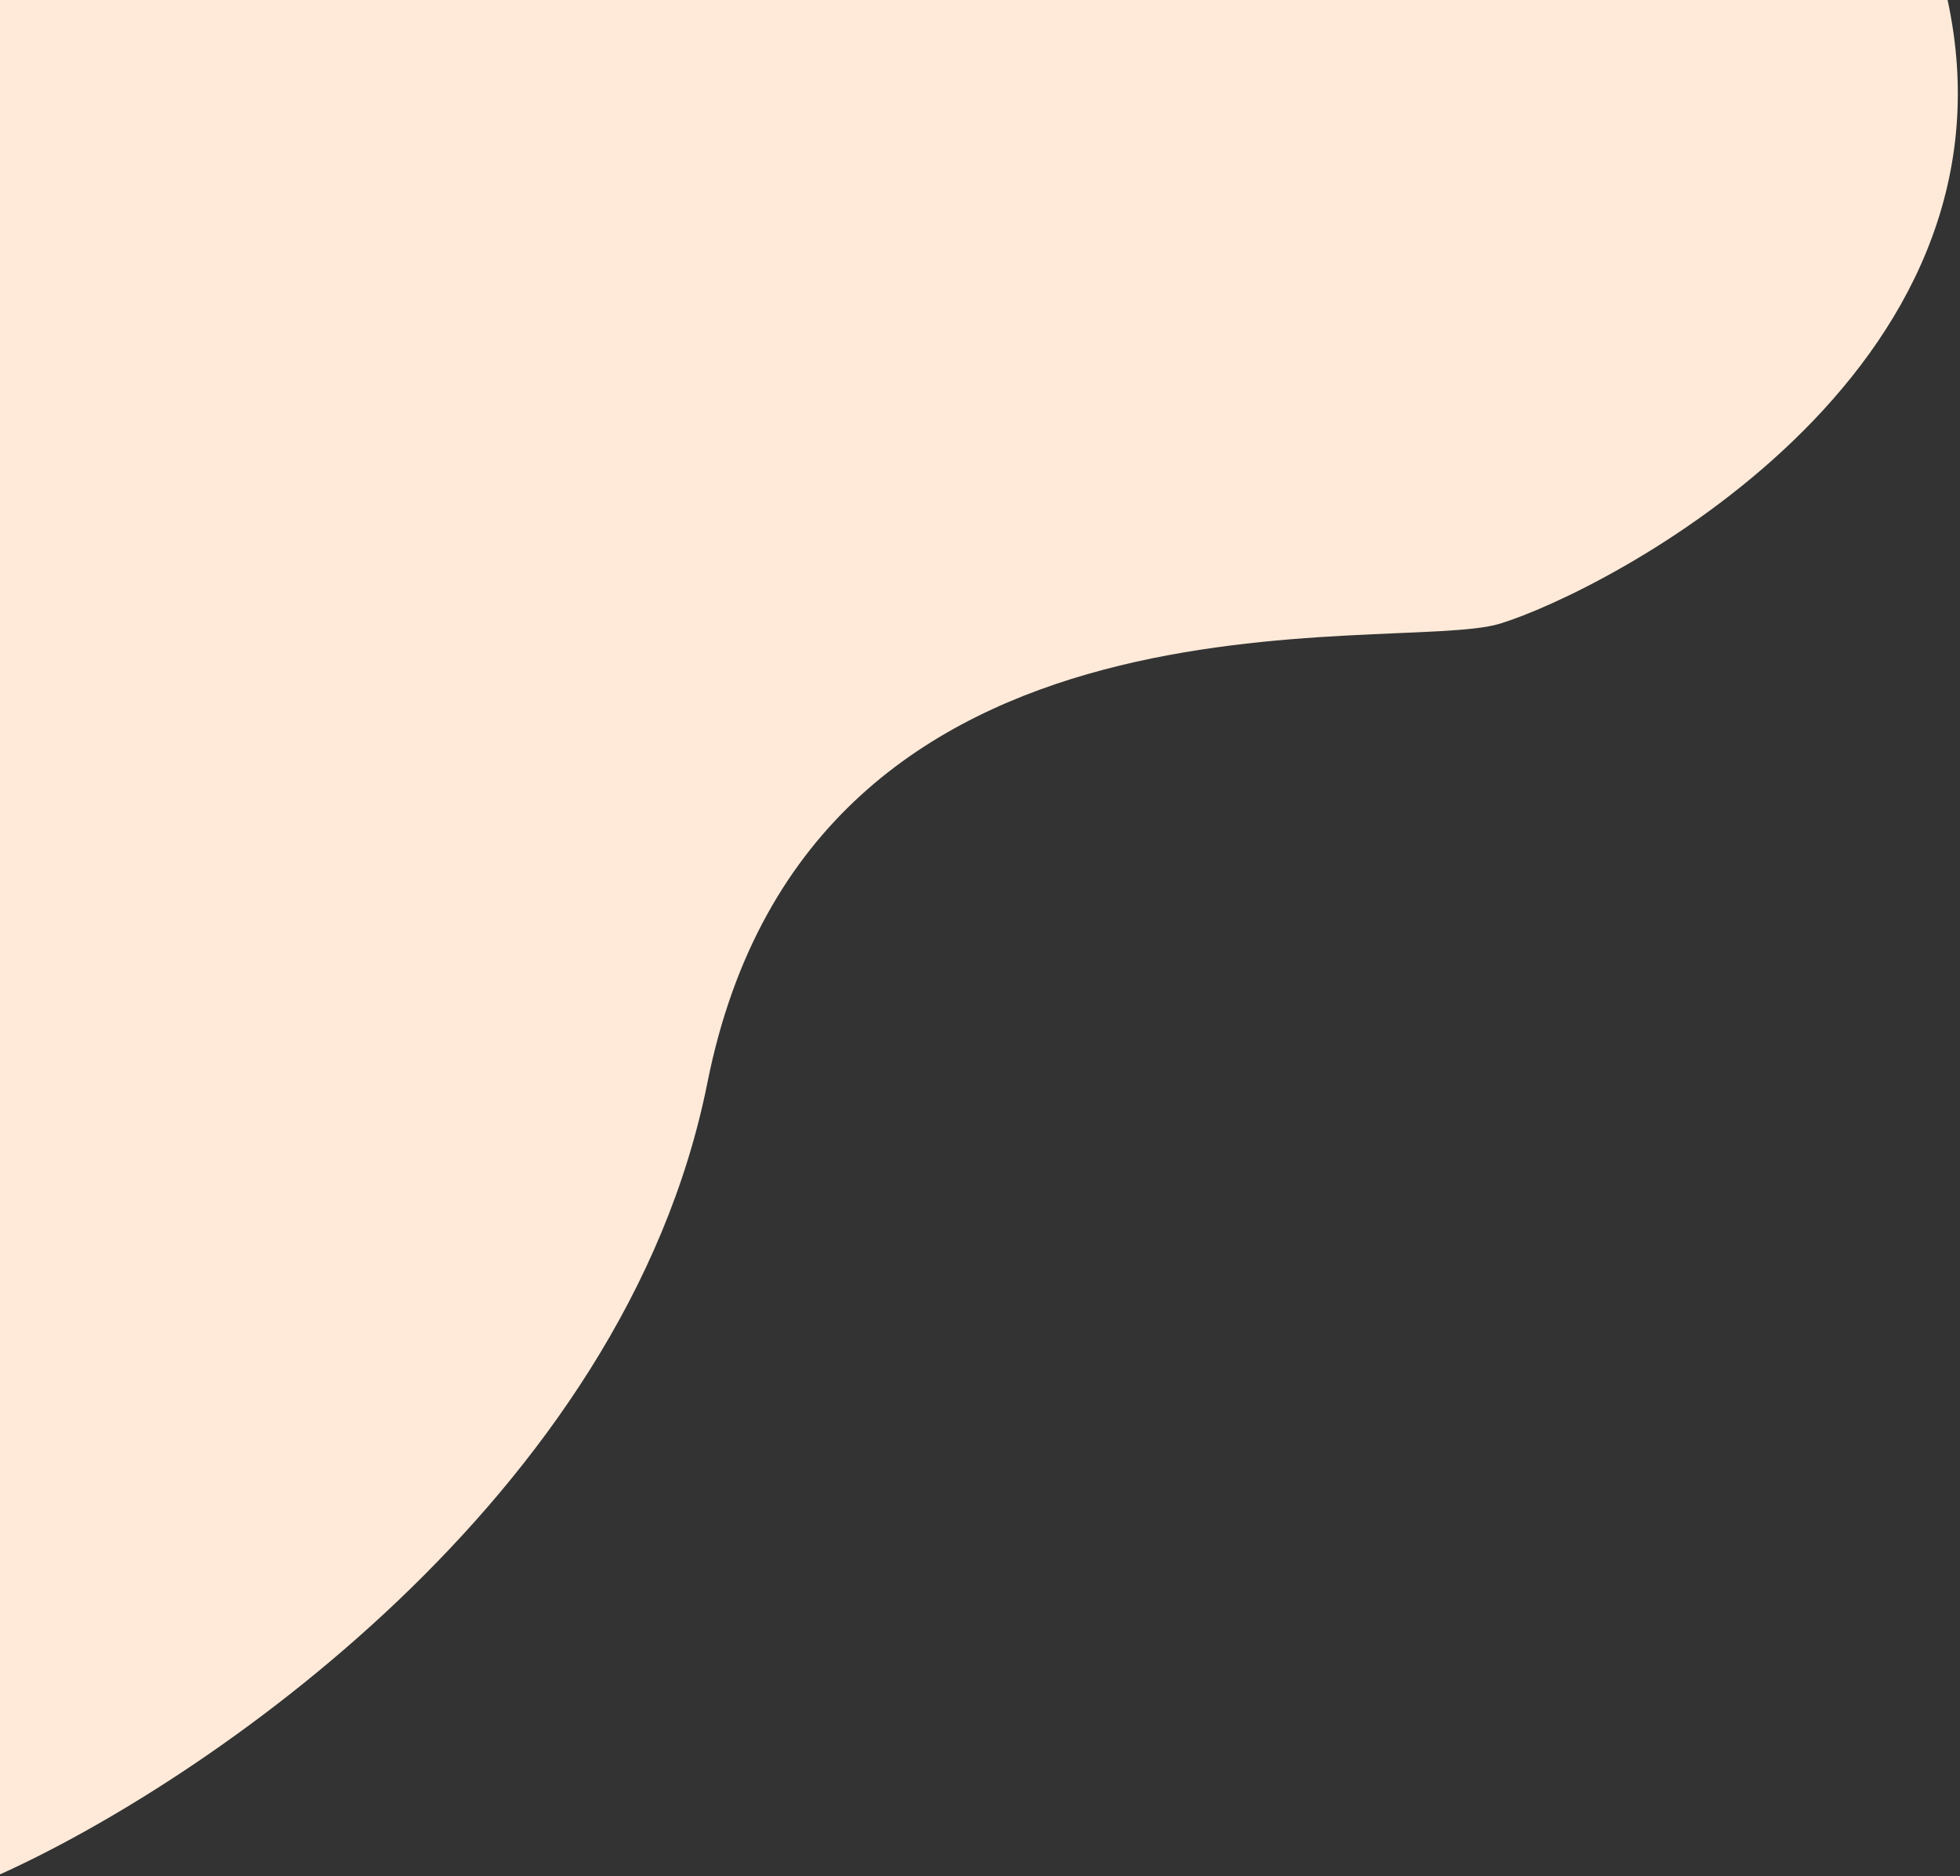 <svg width="773" height="740" viewBox="0 0 773 740" fill="none" xmlns="http://www.w3.org/2000/svg">
<rect x="0" y="0" width="773" height="740" fill="#333333" stroke="none"/>
<path d="M-0.5 -0.5H768C800.5 148 632.5 233.5 591.5 246C550.5 258.5 320 221.5 279 427C246.2 591.4 79 703.833 -0.5 739.5V-0.5Z" fill="#FFEAD9"/>
</svg>

